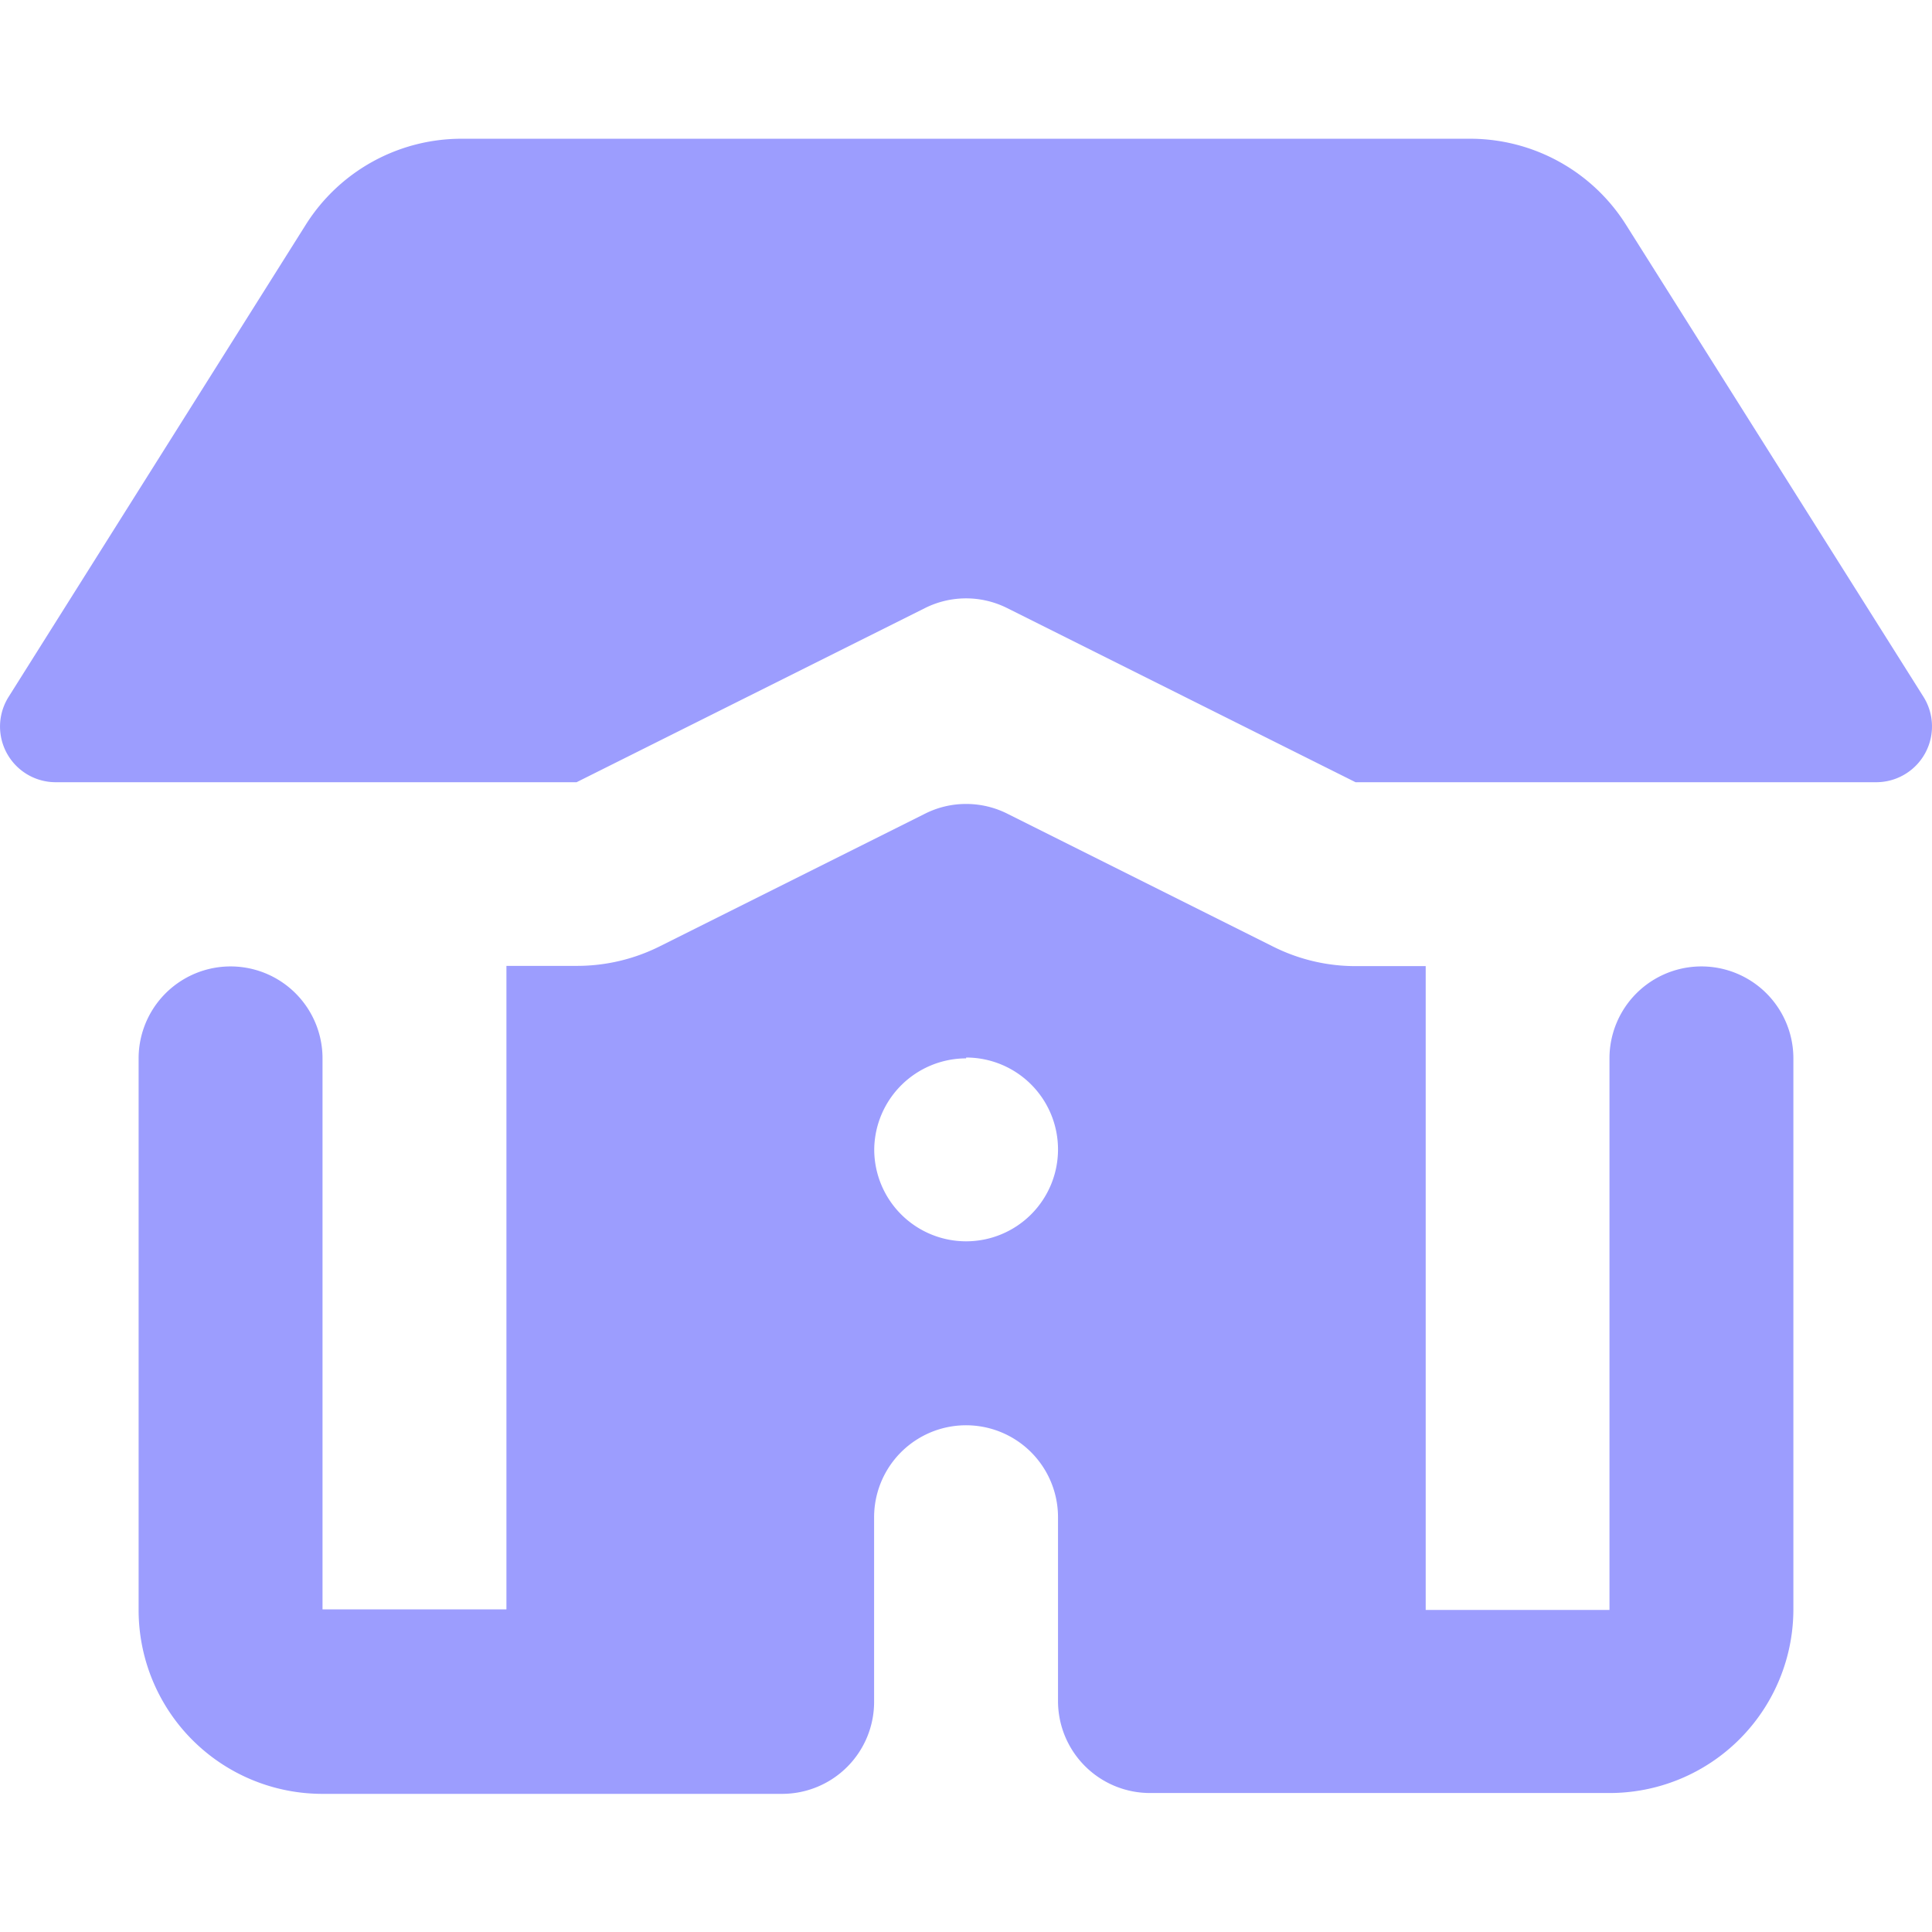 <svg xmlns="http://www.w3.org/2000/svg" xmlns:xlink="http://www.w3.org/1999/xlink" width="16" height="16" viewBox="0 0 16 16">
  <defs>
    <clipPath id="clip-path">
      <rect id="Rectangle_19614" data-name="Rectangle 19614" width="16" height="16" transform="translate(470 498)" fill="#9c9dfe" stroke="#707070" stroke-width="1"/>
    </clipPath>
  </defs>
  <g id="Mask_Group_719" data-name="Mask Group 719" transform="translate(-470 -498)" clip-path="url(#clip-path)">
    <path id="icons8_residence" d="M4.957,2.284a1.524,1.524,0,0,0-1.289.711L1.207,6.905a.461.461,0,0,0,.39.708H5.91L8.795,6.171a.76.76,0,0,1,.681,0l2.885,1.442h4.312a.462.462,0,0,0,.391-.708L14.6,2.995a1.526,1.526,0,0,0-1.289-.711ZM9.136,7.793a.753.753,0,0,0-.339.08l-2.2,1.1a1.529,1.529,0,0,1-.682.161H5.329v5.329H3.806V9.9a.761.761,0,1,0-1.523,0v4.568a1.522,1.522,0,0,0,1.523,1.523H7.613a.762.762,0,0,0,.761-.761V13.7a.761.761,0,1,1,1.523,0v1.523a.762.762,0,0,0,.761.761h3.806a1.522,1.522,0,0,0,1.523-1.523V9.9a.761.761,0,0,0-1.523,0v4.568H12.942V9.136h-.581a1.521,1.521,0,0,1-.681-.161l-2.2-1.1A.761.761,0,0,0,9.136,7.793Zm0,2.1a.761.761,0,1,1-.761.761A.762.762,0,0,1,9.136,9.9Z" transform="translate(468.865 496.865)" fill="#9c9dfe"/>
  </g>
</svg>

